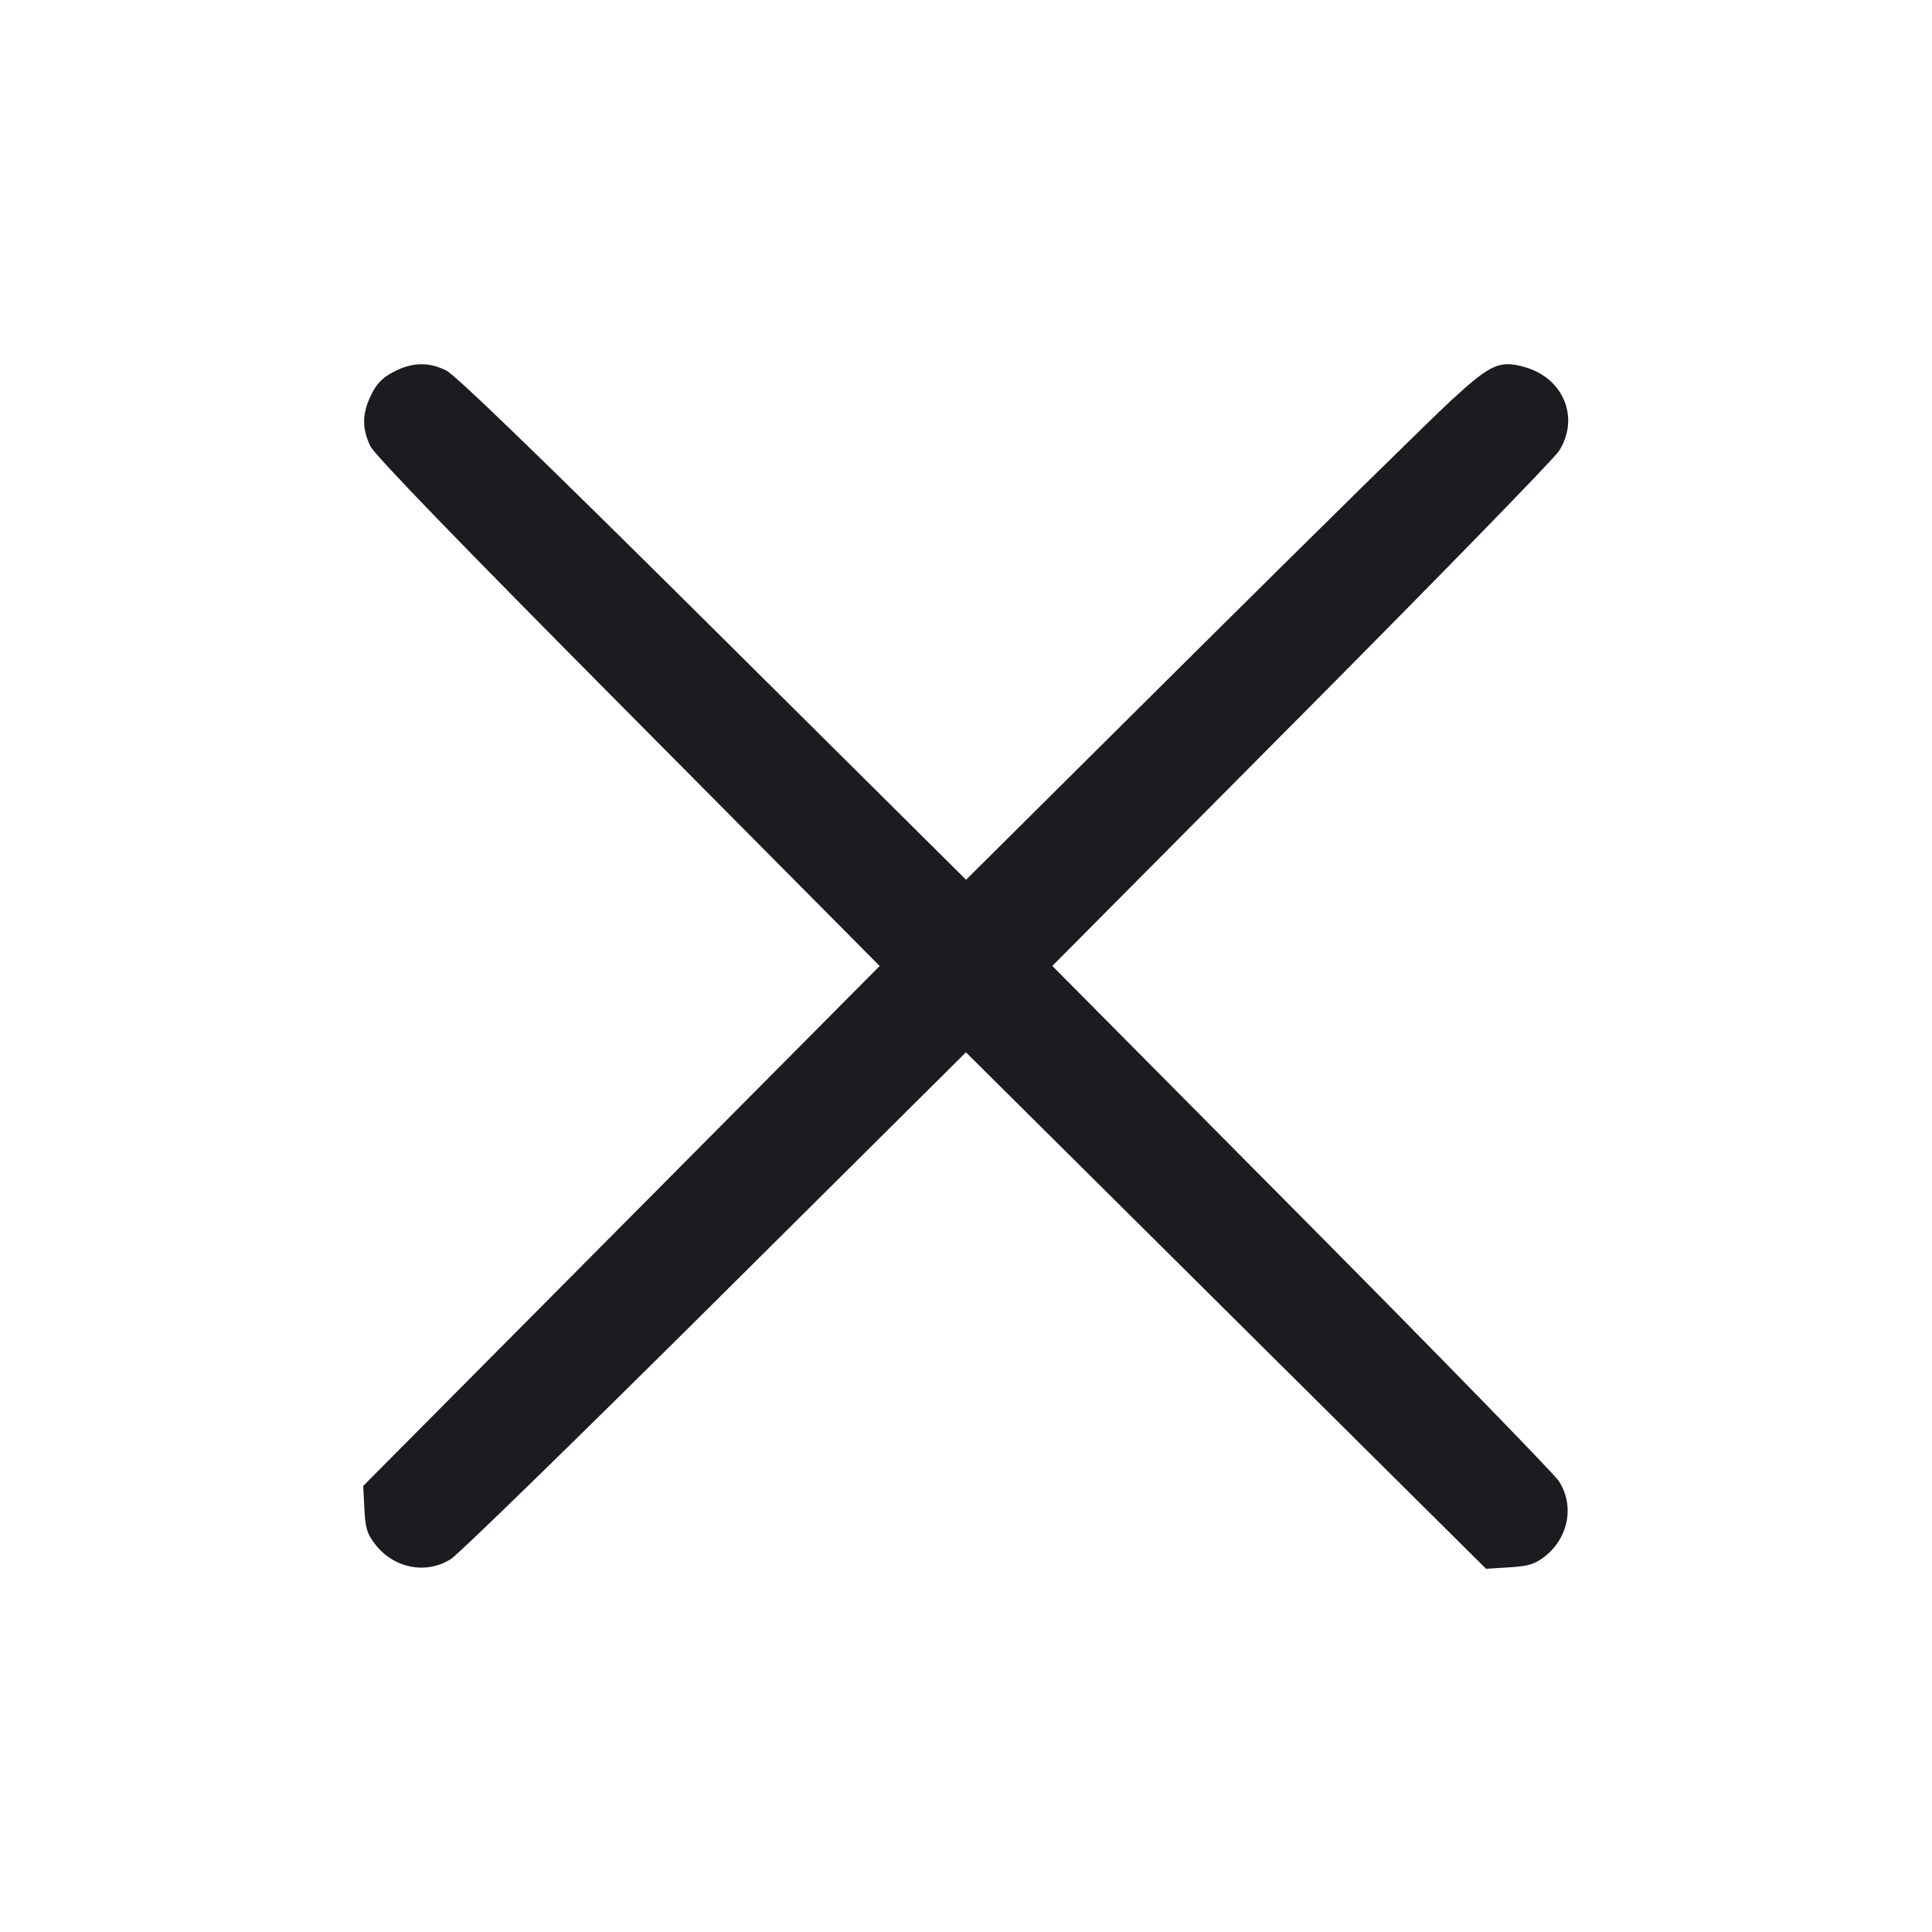 <svg width="28" height="28" viewBox="0 0 28 28" fill="none" xmlns="http://www.w3.org/2000/svg"><path d="M5.763 5.361 C 5.541 5.463,5.442 5.567,5.345 5.799 C 5.248 6.031,5.255 6.232,5.367 6.465 C 5.431 6.597,6.626 7.832,9.105 10.329 L 12.749 14.000 9.006 17.768 L 5.264 21.535 5.281 21.867 C 5.295 22.146,5.319 22.227,5.432 22.374 C 5.703 22.730,6.175 22.824,6.536 22.594 C 6.650 22.521,8.376 20.839,10.371 18.856 L 13.999 15.251 17.768 18.994 L 21.537 22.736 21.873 22.715 C 22.150 22.698,22.239 22.671,22.380 22.564 C 22.733 22.294,22.824 21.817,22.590 21.463 C 22.515 21.350,20.833 19.624,18.852 17.628 L 15.251 13.999 18.856 10.371 C 20.839 8.376,22.522 6.650,22.594 6.536 C 22.899 6.058,22.661 5.478,22.094 5.319 C 21.734 5.218,21.604 5.277,21.041 5.794 C 20.761 6.051,19.062 7.722,17.266 9.506 L 14.001 12.750 10.331 9.106 C 7.825 6.618,6.598 5.432,6.465 5.368 C 6.225 5.251,6.007 5.249,5.763 5.361 " fill="#1A1C1F" stroke="none" fill-rule="evenodd"></path></svg>